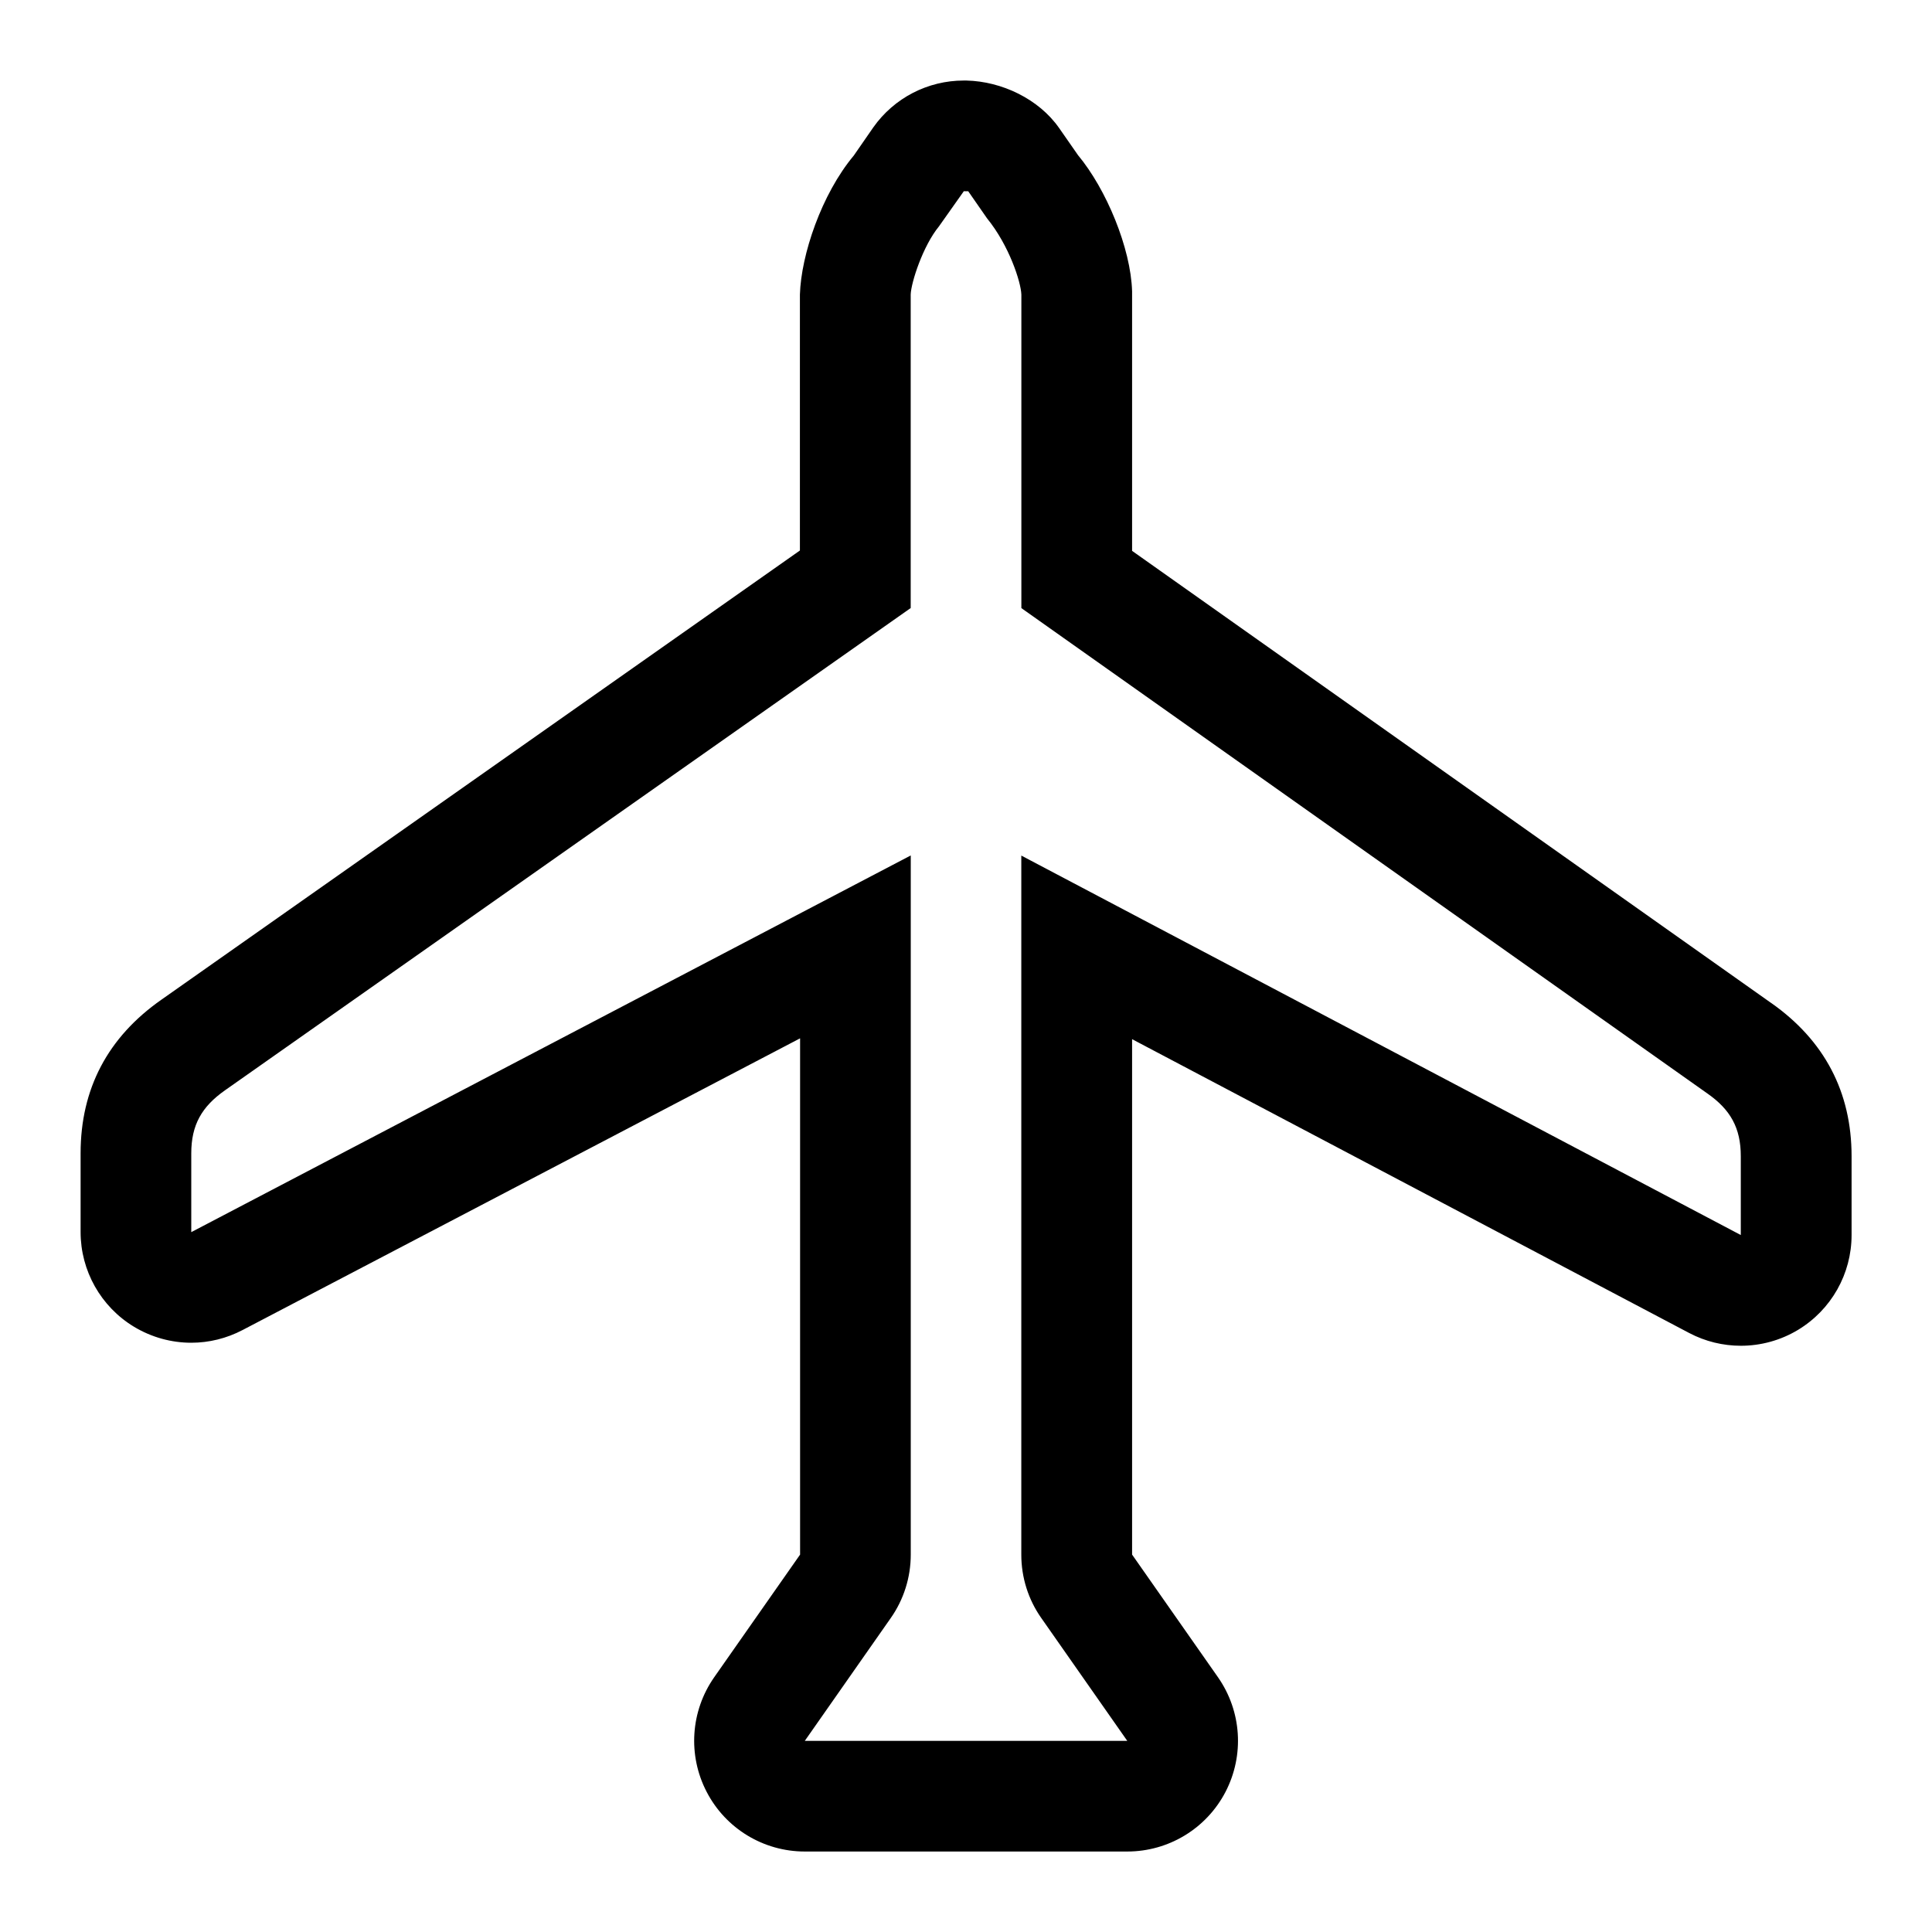<!-- Generated by IcoMoon.io -->
<svg version="1.1" xmlns="http://www.w3.org/2000/svg" width="32" height="32" viewBox="0 0 32 32">
<path d="M29.335 16.612l-10.584-7.488v-4.3c-0.021-0.713-0.427-1.691-0.895-2.253l-0.312-0.448c-0.336-0.483-0.952-0.776-1.537-0.789-0.015 0-0.029 0-0.045 0-0.595 0-1.153 0.288-1.497 0.775l-0.324 0.468c-0.535 0.64-0.872 1.645-0.892 2.301v4.24l-10.577 7.441c-0.887 0.621-1.337 1.476-1.337 2.543v1.305c0 0.64 0.335 1.236 0.884 1.568 0.292 0.176 0.62 0.265 0.949 0.265 0.292 0 0.584-0.071 0.851-0.211l9.233-4.831v8.551l-1.423 2.032c-0.392 0.561-0.44 1.292-0.124 1.899 0.315 0.607 0.941 0.987 1.625 0.987h5.341c0.684 0 1.311-0.38 1.627-0.987 0.315-0.607 0.268-1.337-0.124-1.899l-1.423-2.032v-8.537l9.228 4.867c0.268 0.141 0.561 0.211 0.855 0.211 0.329 0 0.656-0.088 0.947-0.263 0.551-0.333 0.887-0.928 0.887-1.571v-1.305c0-1.065-0.451-1.92-1.332-2.539zM28.833 20.456l-11.917-6.285v11.579c0 0.376 0.115 0.744 0.332 1.051l1.423 2.033h-5.341l1.423-2.033c0.216-0.307 0.332-0.675 0.332-1.051v-11.581l-11.917 6.239v-1.305c0-0.468 0.172-0.772 0.557-1.043l11.359-7.989v-5.193c0.007-0.201 0.203-0.805 0.467-1.127l0.413-0.584 0.073 0.001 0.312 0.449c0.364 0.447 0.561 1.052 0.568 1.263v5.192l11.359 8.037c0.387 0.269 0.557 0.575 0.557 1.041v1.307z"></path>
</svg>
